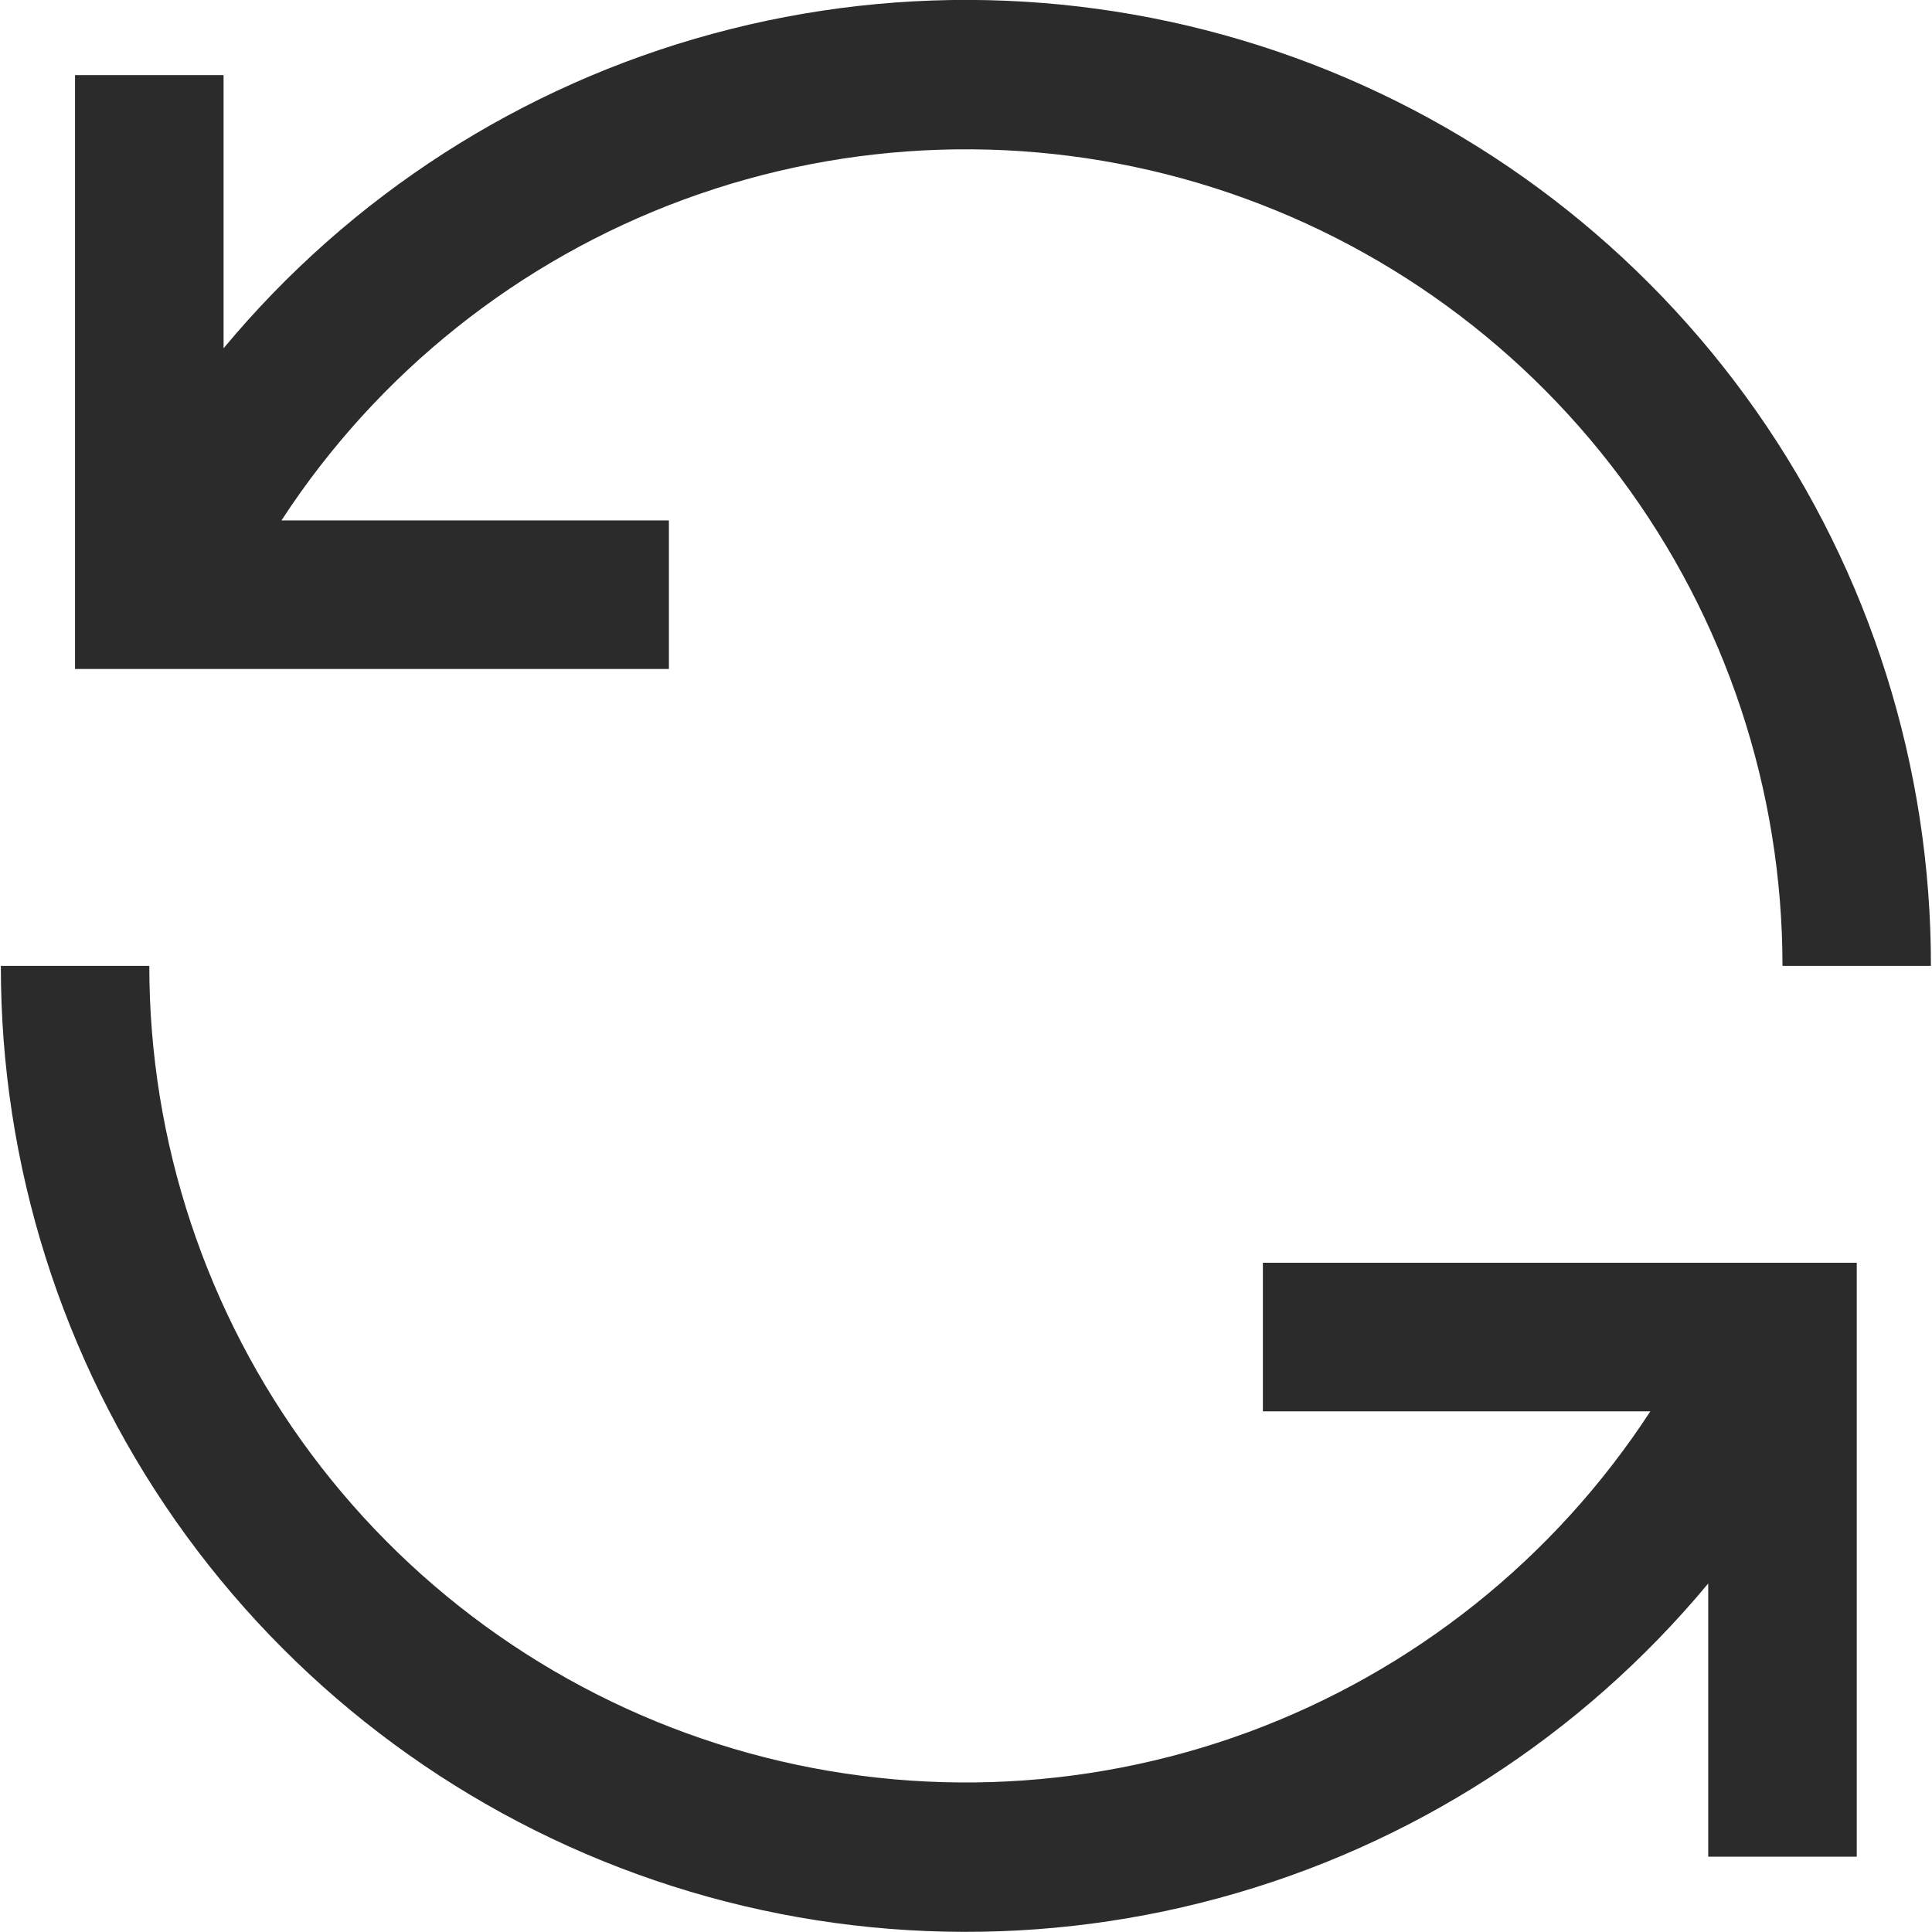 <svg width="18" height="18" viewBox="0 0 18 18" fill="none" xmlns="http://www.w3.org/2000/svg">
<g clip-path="url(#clip0_1700_26861)">
<path d="M6.232 4.849H2.622C3.517 3.475 4.832 2.426 6.371 1.859C7.91 1.293 9.591 1.239 11.163 1.705C12.736 2.172 14.115 3.134 15.096 4.448C16.077 5.763 16.607 7.359 16.607 8.999H17.99C17.992 7.149 17.424 5.344 16.362 3.829C15.3 2.315 13.797 1.164 12.058 0.535C10.318 -0.094 8.427 -0.171 6.642 0.314C4.857 0.798 3.265 1.822 2.083 3.245V0.7H0.699V6.233H6.232V4.849ZM11.766 13.149H15.376C14.481 14.523 13.166 15.572 11.627 16.139C10.088 16.705 8.407 16.759 6.835 16.293C5.262 15.826 3.883 14.864 2.902 13.55C1.921 12.235 1.391 10.639 1.391 8.999H0.008C0.006 10.849 0.575 12.654 1.636 14.169C2.698 15.683 4.201 16.834 5.941 17.463C7.68 18.092 9.571 18.169 11.356 17.684C13.141 17.2 14.733 16.176 15.915 14.753V17.298H17.299V11.765H11.766V13.149Z" fill="#2B2B2B"/>
</g>
<defs>
<clipPath id="clip0_1700_26861">
<rect width="18" height="18.001" fill="white" transform="translate(0 -0.001)"/>
</clipPath>
</defs>
</svg>
